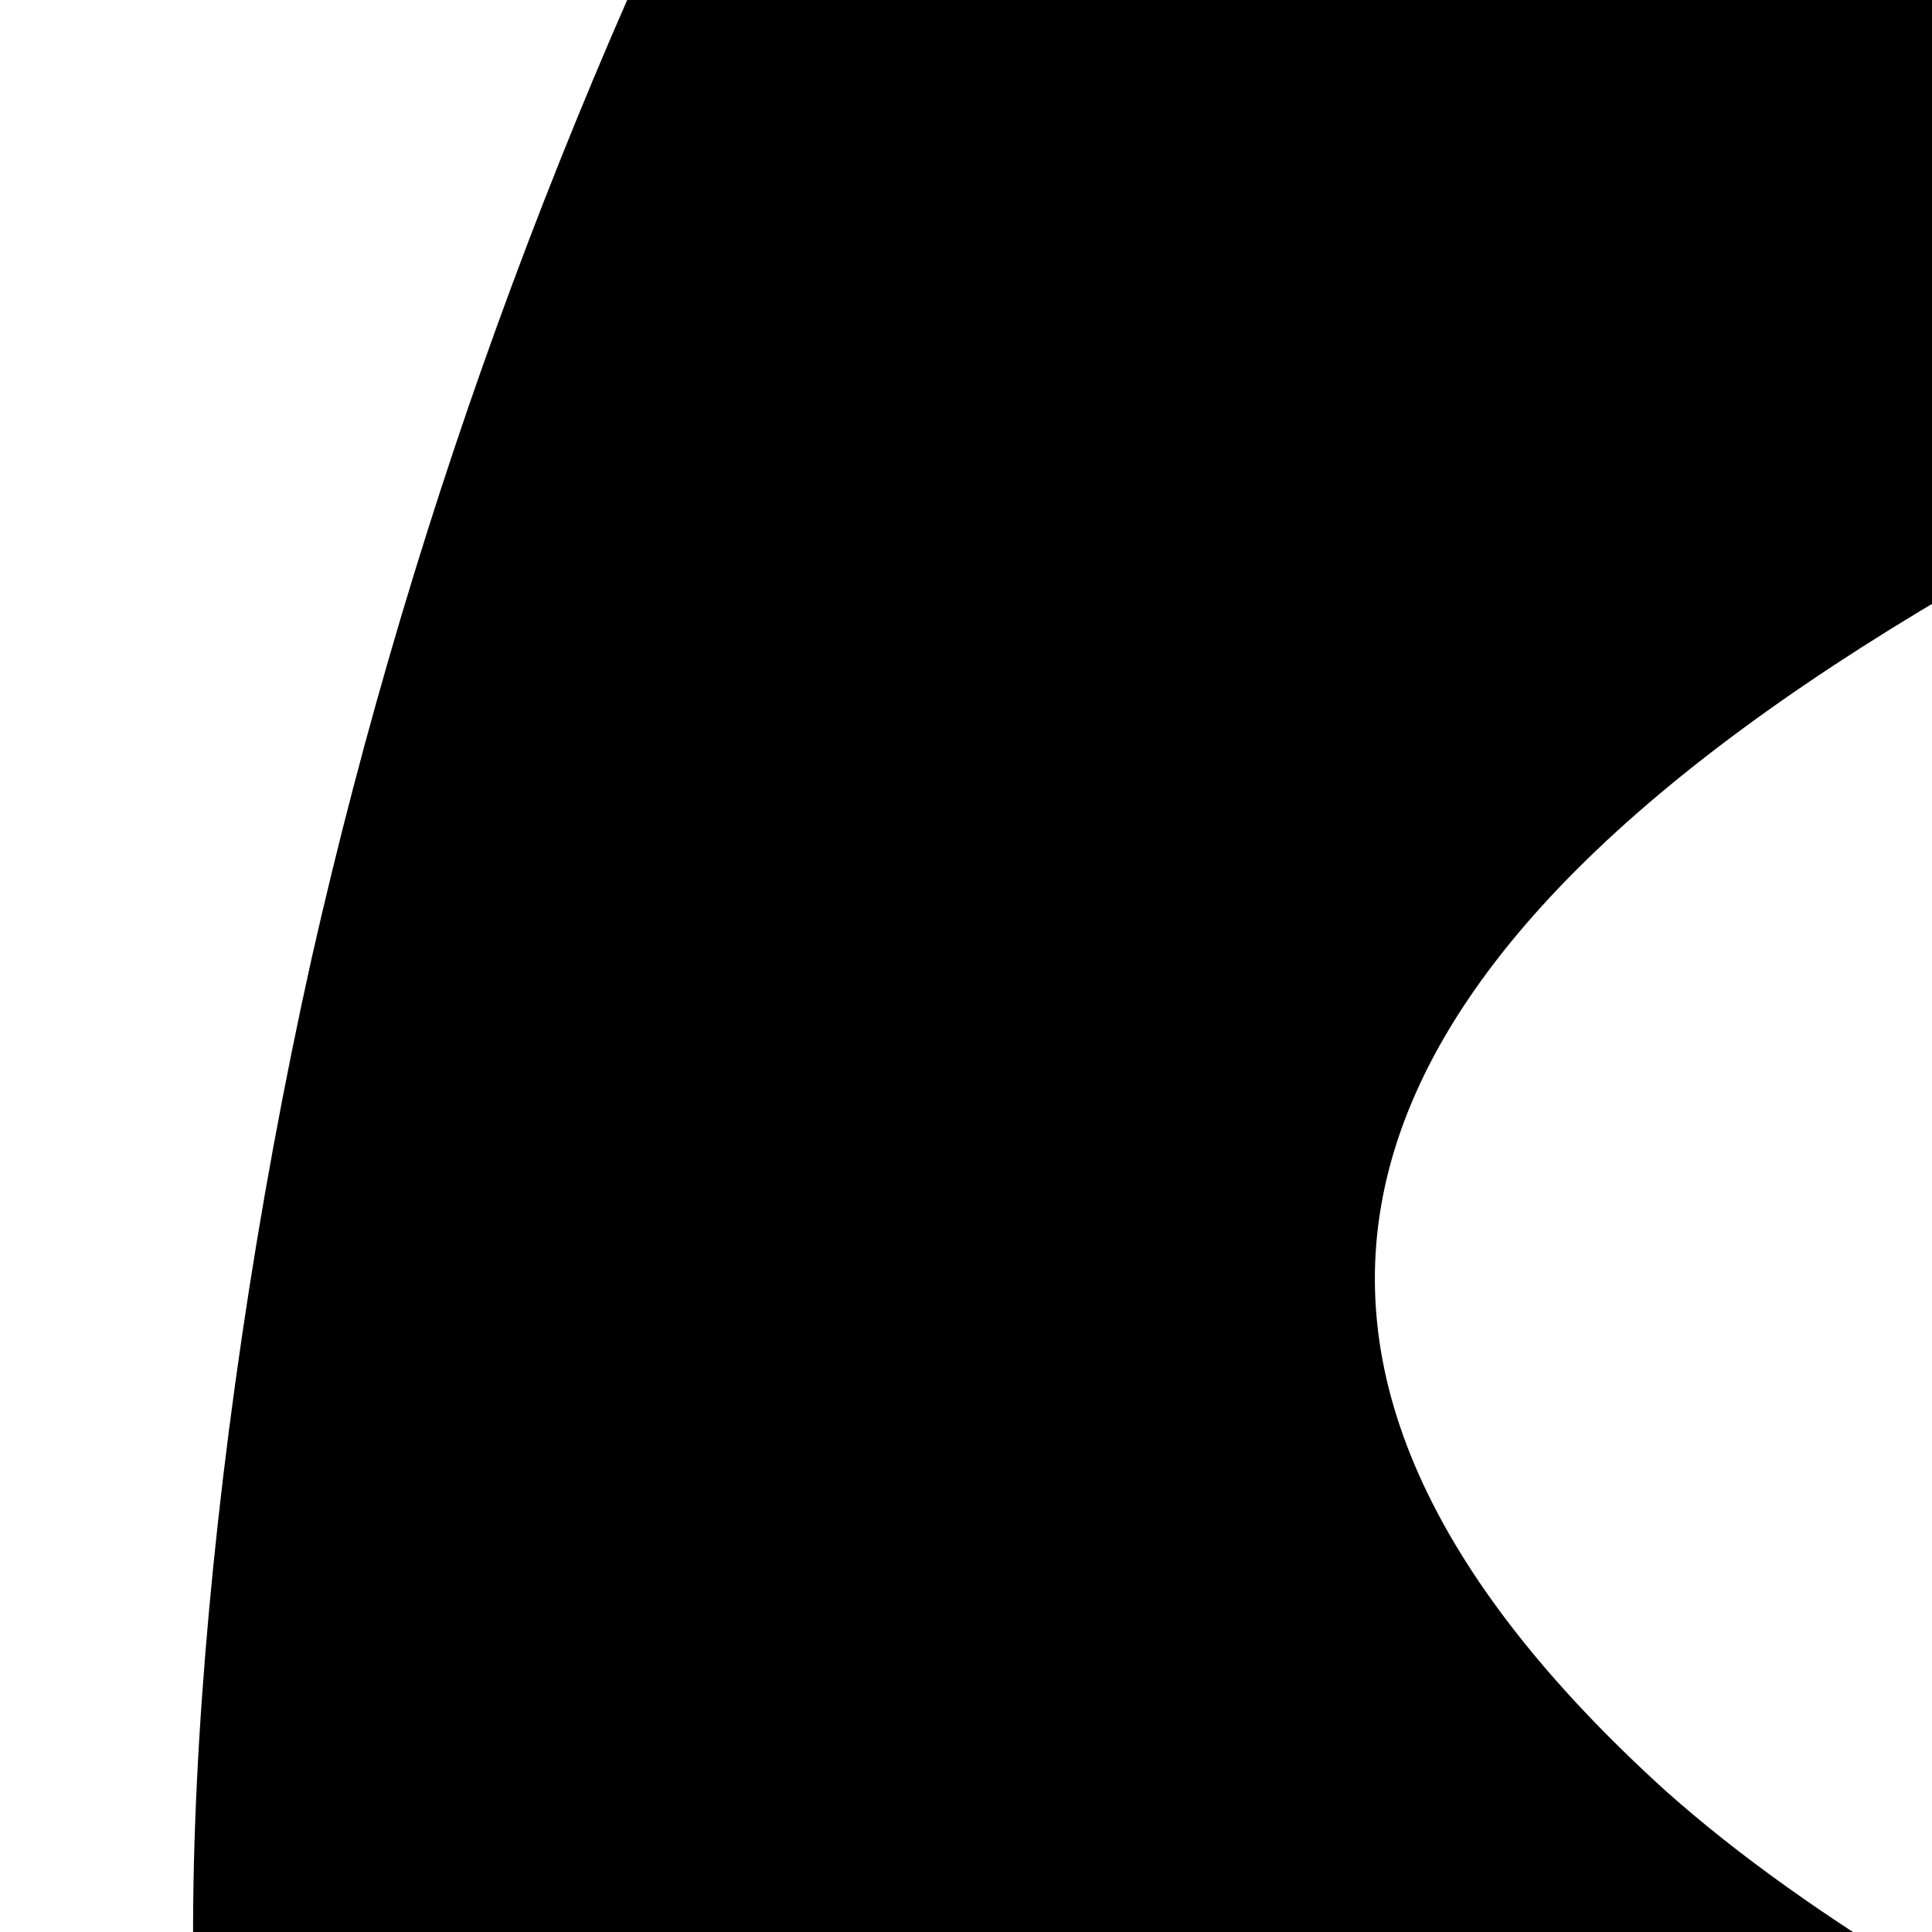 <?xml version="1.0" encoding="utf-8"?>
<!-- Svg Vector Icons : http://www.onlinewebfonts.com/icon -->
<!DOCTYPE svg PUBLIC "-//W3C//DTD SVG 1.1//EN" "http://www.w3.org/Graphics/SVG/1.1/DTD/svg11.dtd">
<svg version="1.1" xmlns="http://www.w3.org/2000/svg" xmlns:xlink="http://www.w3.org/1999/xlink" x="0px" y="0px"
    viewBox="0 0 1000 1000" enable-background="new 0 0 1000 1000" xml:space="preserve">
    <g id="hotpot">
        <path
            d="M2716,4996.4c-51.7-28.7-42.1-51.7,59.4-160.9c103.4-109.2,128.3-183.8,111.1-321.7c-9.6-76.6-47.9-155.1-264.3-565l-103.4-197.2v-214.5c0-237.5,24.9-333.2,130.2-496c63.2-95.8,116.8-130.2,203-130.2c103.4,0,109.2,44,24.9,172.4c-101.5,149.4-132.1,283.4-101.5,434.7c11.5,63.2,84.3,237.5,164.7,406c201.1,406,231.7,542,172.4,741.1C3037.8,4915.9,2848.2,5074.9,2716,4996.4z" />
        <path
            d="M7090.1,4979.1c-118.7-72.8-233.6-312.2-233.6-488.3c0-124.5,49.8-264.3,203-576.4c172.4-346.6,203-473,155.1-641.6c-17.2-57.5-63.2-147.5-101.5-199.2c-78.5-103.4-72.8-147.5,21.1-158.9c84.3-9.6,149.4,28.7,212.6,126.4c107.3,162.8,132.1,258.5,132.1,496v214.5l-103.4,197.2c-245.1,461.5-258.5,492.2-266.2,607.1c-9.6,130.2,15.3,187.7,128.3,298.8c88.1,84.3,95.8,113,42.1,143.6C7222.2,5027,7160.9,5021.2,7090.1,4979.1z" />
        <path
            d="M1729.8,4768.5c-65.1-26.8-53.6-70.9,40.2-172.4c162.8-174.3,160.9-317.9-7.7-622.4c-53.6-93.8-128.3-237.5-168.5-316c-70.9-143.6-70.9-145.5-70.9-383c0-231.7,1.9-245.1,61.3-365.8c99.6-201.1,183.8-268.1,300.7-239.4c72.8,17.2,70.9,59.4-7.7,178.1c-166.6,247.1-153.2,396.4,67,842.6c168.5,340.9,210.7,492.2,181.9,660.7c-28.7,180-132.1,346.6-252.8,409.8C1814,4791.4,1789.1,4793.3,1729.8,4768.5z" />
        <path
            d="M8110.8,4751.2c-120.6-74.7-206.8-212.6-239.4-383c-34.5-187.7-5.7-294.9,183.8-681.8c216.4-436.6,227.9-599.4,65.1-838.8c-78.5-118.7-80.4-160.9-7.7-178.1c116.8-28.7,203,40.2,300.7,239.4c59.4,122.6,61.3,136,61.3,365.8c0,237.5,0,239.4-70.9,383c-40.2,78.5-114.9,222.2-168.5,316c-168.5,306.4-172.4,440.5-19.2,610.9c107.2,116.8,118.7,157,46,183.8C8195.1,4795.3,8175.9,4793.3,8110.8,4751.2z" />
        <path
            d="M689.9,4400.8c0-15.3,30.6-57.5,68.9-93.8c105.3-101.5,128.3-157,118.7-304.5c-7.7-136-30.6-193.4-231.7-557.3c-185.8-339-189.6-660.7-13.4-936.5c32.6-49.8,78.5-99.6,105.3-111.1c61.3-28.7,201.1-30.6,201.1-1.9c0,11.5-26.8,59.4-59.4,107.2c-170.4,245.1-147.5,488.3,90,942.2c57.5,109.2,118.7,247,134.1,304.5c63.2,214.5,1.9,467.3-143.6,605.2c-46,44-80.4,57.5-164.7,65.1C712.9,4425.7,689.9,4421.8,689.9,4400.8z" />
        <path
            d="M9116.2,4410.3c-114.9-42.1-231.7-245.1-245.1-429c-11.5-162.8,28.7-296.8,158.9-543.9c233.6-436.6,258.5-689.4,88.1-934.6c-32.5-47.9-59.4-95.8-59.4-107.2c0-28.7,139.8-26.8,201.1,1.9c26.8,11.5,72.8,61.3,105.3,111.1c176.2,275.8,172.4,597.5-13.4,936.5c-201.1,363.9-224.1,421.3-231.7,557.3c-9.6,147.5,13.4,203,118.7,304.5c91.9,90,90,116.8-11.5,114.9C9181.3,4421.8,9131.5,4416.1,9116.2,4410.3z" />
        <path
            d="M4807.3,3588.8c-478.8-24.9-938.4-137.9-938.4-229.8c0-42.1,178.1-114.9,406-164.7c178.1-38.3,249-42.1,733.5-42.1c486.4,0,555.4,3.8,737.3,42.1c227.9,49.8,402.2,120.7,402.2,164.7C6147.8,3485.4,5379.9,3617.5,4807.3,3588.8z" />
        <path
            d="M3771.2,3088.9c0-70.8,0-350.5,0-618.6V1982l-103.4-595.6c-57.5-327.5-105.3-610.9-105.3-626.2c0-38.3,193.4-132.1,383-183.8C4223.2,497.8,4499,471,4998.8,471c624.3,0,992,53.6,1286.9,187.7c189.6,86.2,183.8,17.2,63.2,691.3l-105.3,593.7v637.7v639.6l-61.3-38.3c-90-55.5-264.3-111.1-474.9-149.4c-147.5-28.7-281.5-34.5-699-34.5c-417.5,0-551.5,5.7-699,34.5c-210.7,38.3-384.9,93.8-473,149.4l-63.2,38.3L3771.2,3088.9z" />
        <path
            d="M3390.1,2409.1C1530.6,2211.8,249.4,1725.4,115.3,1164.3c-32.6-128.3-11.5-409.8,46-668.3c214.5-948,934.6-1761.9,2031.9-2298.1c618.6-300.7,1242.9-476.9,2049.1-576.4c252.8-30.6,1260.1-30.6,1512.9,0c806.2,99.6,1432.5,275.8,2049.1,578.4C8986-1221.9,9717.6-337.1,9870.8,695.1c55.5,369.6,36.4,505.6-95.8,685.6c-321.8,438.5-1495.7,836.9-2956.9,1003.5c-141.7,15.3-294.9,32.6-339,38.3l-82.3,9.6v-241.3c0-139.8,13.4-312.1,30.6-411.7l30.7-168.5l80.4-11.5c42.1-3.8,203-23,356.2-40.2c836.9-90,1647-285.4,2037.6-492.2c158.9-84.3,312.1-227.9,339-321.7c113-377.3-676-733.5-2054.9-926.9c-2259.8-316-5195.6-90-6189.5,478.8c-356.2,203-409.8,407.9-164.7,630.1c298.8,266.2,1173.9,515.1,2231.1,632c147.5,17.2,312.2,34.5,365.8,40.2l95.8,11.5l34.5,214.5c42.1,264.3,38.3,595.6-7.7,599.4C3566.3,2426.3,3480.1,2418.7,3390.1,2409.1z" />
        <path
            d="M6599.8,1411.3c-30.6-23-34.5-40.2-23-111.1c21.1-134.1,53.6-227.9,80.4-227.9c13.4,0,95.8,26.8,183.9,59.4c141.7,53.6,174.3,57.5,302.6,47.9c289.2-21.1,421.3-91.9,421.3-227.9c0-68.9-13.4-88.1-143.6-214.5c-130.2-126.4-168.5-181.9-130.2-181.9c7.7,0,57.5,17.2,111.1,38.3c51.7,19.2,145.5,49.8,204.9,67c151.3,40.2,226,116.8,226,231.7c0,116.8-38.3,199.2-132.1,277.7c-155.1,134.1-245.1,168.5-551.5,210.7C6718.5,1440.1,6641.9,1443.9,6599.8,1411.3z" />
        <path
            d="M3156.5,1212.2c-103.4-218.3-130.2-321.7-130.2-490.3c0-158.9,70.9-300.7,235.6-469.2c136-137.9,218.3-191.5,402.2-262.4c159-59.4,429-70.9,520.9-23c82.3,42.1,208.7,178.1,195.3,210.7c-5.8,17.2-67,34.5-181.9,49.8c-95.8,11.5-203,34.5-241.3,49.8c-36.4,15.3-84.3,28.7-103.4,28.7c-49.8,0-423.2,241.3-488.3,314.1c-84.3,95.8-122.6,183.8-145.6,333.2c-24.9,162.8-5.7,262.4,68.9,340.9c36.4,38.3,40.2,55.5,23,76.6C3269.5,1422.8,3242.7,1396,3156.5,1212.2z" />
        <path
            d="M2637.5,1304.1c-84.3-7.7-136-21.1-149.4-40.2c-21.1-32.6-3.8-268.1,23-296.8c23-23,279.6-13.4,327.5,11.5c74.7,40.2,30.6,350.4-47.9,339C2777.3,1317.5,2708.4,1309.8,2637.5,1304.1z" />
        <path
            d="M1994,1237.1c-15.3-19.2-13.4-46,7.7-107.3c36.4-101.5,15.3-134.1-86.2-134.1c-99.6,0-113-44-38.3-136c95.8-118.7,61.3-191.5-76.6-160.9c-132.1,28.7-180-78.5-65.1-147.5l70.9-42.1l-42.1-32.6c-53.6-44-51.7-86.2,7.7-124.5c40.2-26.8,80.4-30.6,210.7-23l160.9,11.5l-11.5-53.6c-13.4-68.9,32.6-95.8,166.6-95.8c53.6,0,116.8-9.6,139.8-21.1c21.1-13.4,99.6-28.7,170.4-36.4c113-13.4,151.3-28.7,266.2-105.3c134.1-88.1,227.9-113,268.1-72.8c42.1,42.1-7.7,97.7-195.3,226c-229.8,155.1-484.5,390.7-584.1,540.1c-38.3,59.4-101.5,178.1-136,262.4C2141.5,1189.2,2041.9,1296.4,1994,1237.1z" />
        <path
            d="M8099.3,1143.2c-82.4-55.5-107.2-124.5-74.7-204.9c30.6-74.7,107.2-114.9,218.3-114.9c226,0,285.3,266.2,76.6,344.7C8241,1198.8,8168.3,1191.1,8099.3,1143.2z" />
        <path
            d="M6933,928.7c-34.5-61.3-55.5-118.7-49.8-139.8c15.3-44,243.2-168.5,281.5-153.2c40.2,15.3,141.7,212.6,126.4,249c-13.4,34.5-216.4,149.4-264.3,149.4C7005.8,1034.1,6969.4,993.8,6933,928.7z" />
        <path
            d="M1178.2,865.5c-118.7-72.8-149.4-166.6-86.2-268.1c103.4-166.6,396.4-151.3,471.1,26.8c23,57.5,23,74.7,0,132.1C1507.6,886.6,1308.4,944,1178.2,865.5z" />
        <path
            d="M8601,802.3c-44-19.2-114.9-59.4-158.9-90c-45.9-30.6-116.8-67-158.9-80.4C8241,618.5,8120.4,563,8015,507.4C7768,377.2,7695.2,367.6,7498,432.7c-145.5,45.9-155.1,47.9-212.6,17.2c-49.8-26.8-122.6-116.8-122.6-151.3c0-28.7,99.6-69,216.4-88.1c103.4-15.3,164.7-13.4,312.1,11.5c118.7,19.2,243.2,28.7,350.5,23c204.9-11.5,277.7,7.7,505.6,139.8c97.7,55.5,224.1,120.6,281.5,145.5c97.7,40.2,105.3,47.9,101.5,103.4c-3.8,76.6-84.2,160.9-178.1,185.8C8693,834.9,8662.3,831.1,8601,802.3z" />
        <path
            d="M6605.6,658.7c-15.3-17.2-30.7-76.6-36.4-130.2c-9.6-91.9-13.4-97.7-57.5-91.9c-26.8,3.8-61.3,9.6-76.6,9.6c-17.2,1.9-49.8-40.2-82.3-107.2c-86.2-178.1-260.5-291.1-503.7-329.4C5774.4-2,5481.4,44,5299.5,95.7c-82.4,24.9-137.9,13.4-155.1-30.6c-15.3-38.3,15.3-95.8,59.4-113c172.4-68.9,1007.3-109.2,1283.1-59.4c206.8,36.4,325.6,78.5,350.4,128.3c23,40.2-23,74.7-99.6,74.7c-36.4,1.9-30.6,9.6,32.6,42.1c132.1,67,181.9,126.4,181.9,216.4c0,109.2-34.5,151.3-116.8,139.8c-36.4-5.7-78.5-15.3-95.8-23c-28.7-11.5-28.7-3.8-11.5,72.8c15.3,65.1,13.4,93.8-5.7,116.8C6691.7,698.9,6638.1,697,6605.6,658.7z" />
        <path
            d="M5697.8,407.8c-84.3-13.4-105.3-38.3-105.3-130.2c0-116.8,28.7-134.1,216.4-126.4c206.8,5.7,252.8,32.6,235.6,141.7c-7.7,44.1-23,90-34.5,103.4C5990.8,421.2,5828,427,5697.8,407.8z" />
        <path
            d="M4640.7,248.9c-103.4-61.3-130.2-158.9-72.8-268.1c101.5-195.3,440.5-120.6,440.5,97.7c0,65.1-11.5,88.1-72.8,143.6c-57.5,53.6-86.2,65.1-151.3,65.1C4736.4,287.2,4675.1,271.9,4640.7,248.9z" />
        <path
            d="M7201.1-2213.9c-1323.3-461.5-3014.3-469.2-4351.1-21.1c-109.2,36.4-199.2,65.1-203,61.3c-3.8-3.8-67-317.9-139.8-700.9c-151.3-775.6-153.2-827.3-61.3-997.8c229.8-425.2,963.3-756.5,1959.1-880.9c122.6-15.3,390.7-24.9,689.4-23c402.2,0,538.1,9.6,766,44.1c781.3,118.7,1336.7,342.8,1662.3,666.4c126.4,124.5,214.5,304.5,214.5,432.8c0,51.7-59.4,406-134.1,789c-72.8,383-134.1,700.9-134.1,706.7C7469.2-2120.1,7463.5-2122,7201.1-2213.9z" />
    </g>
</svg>